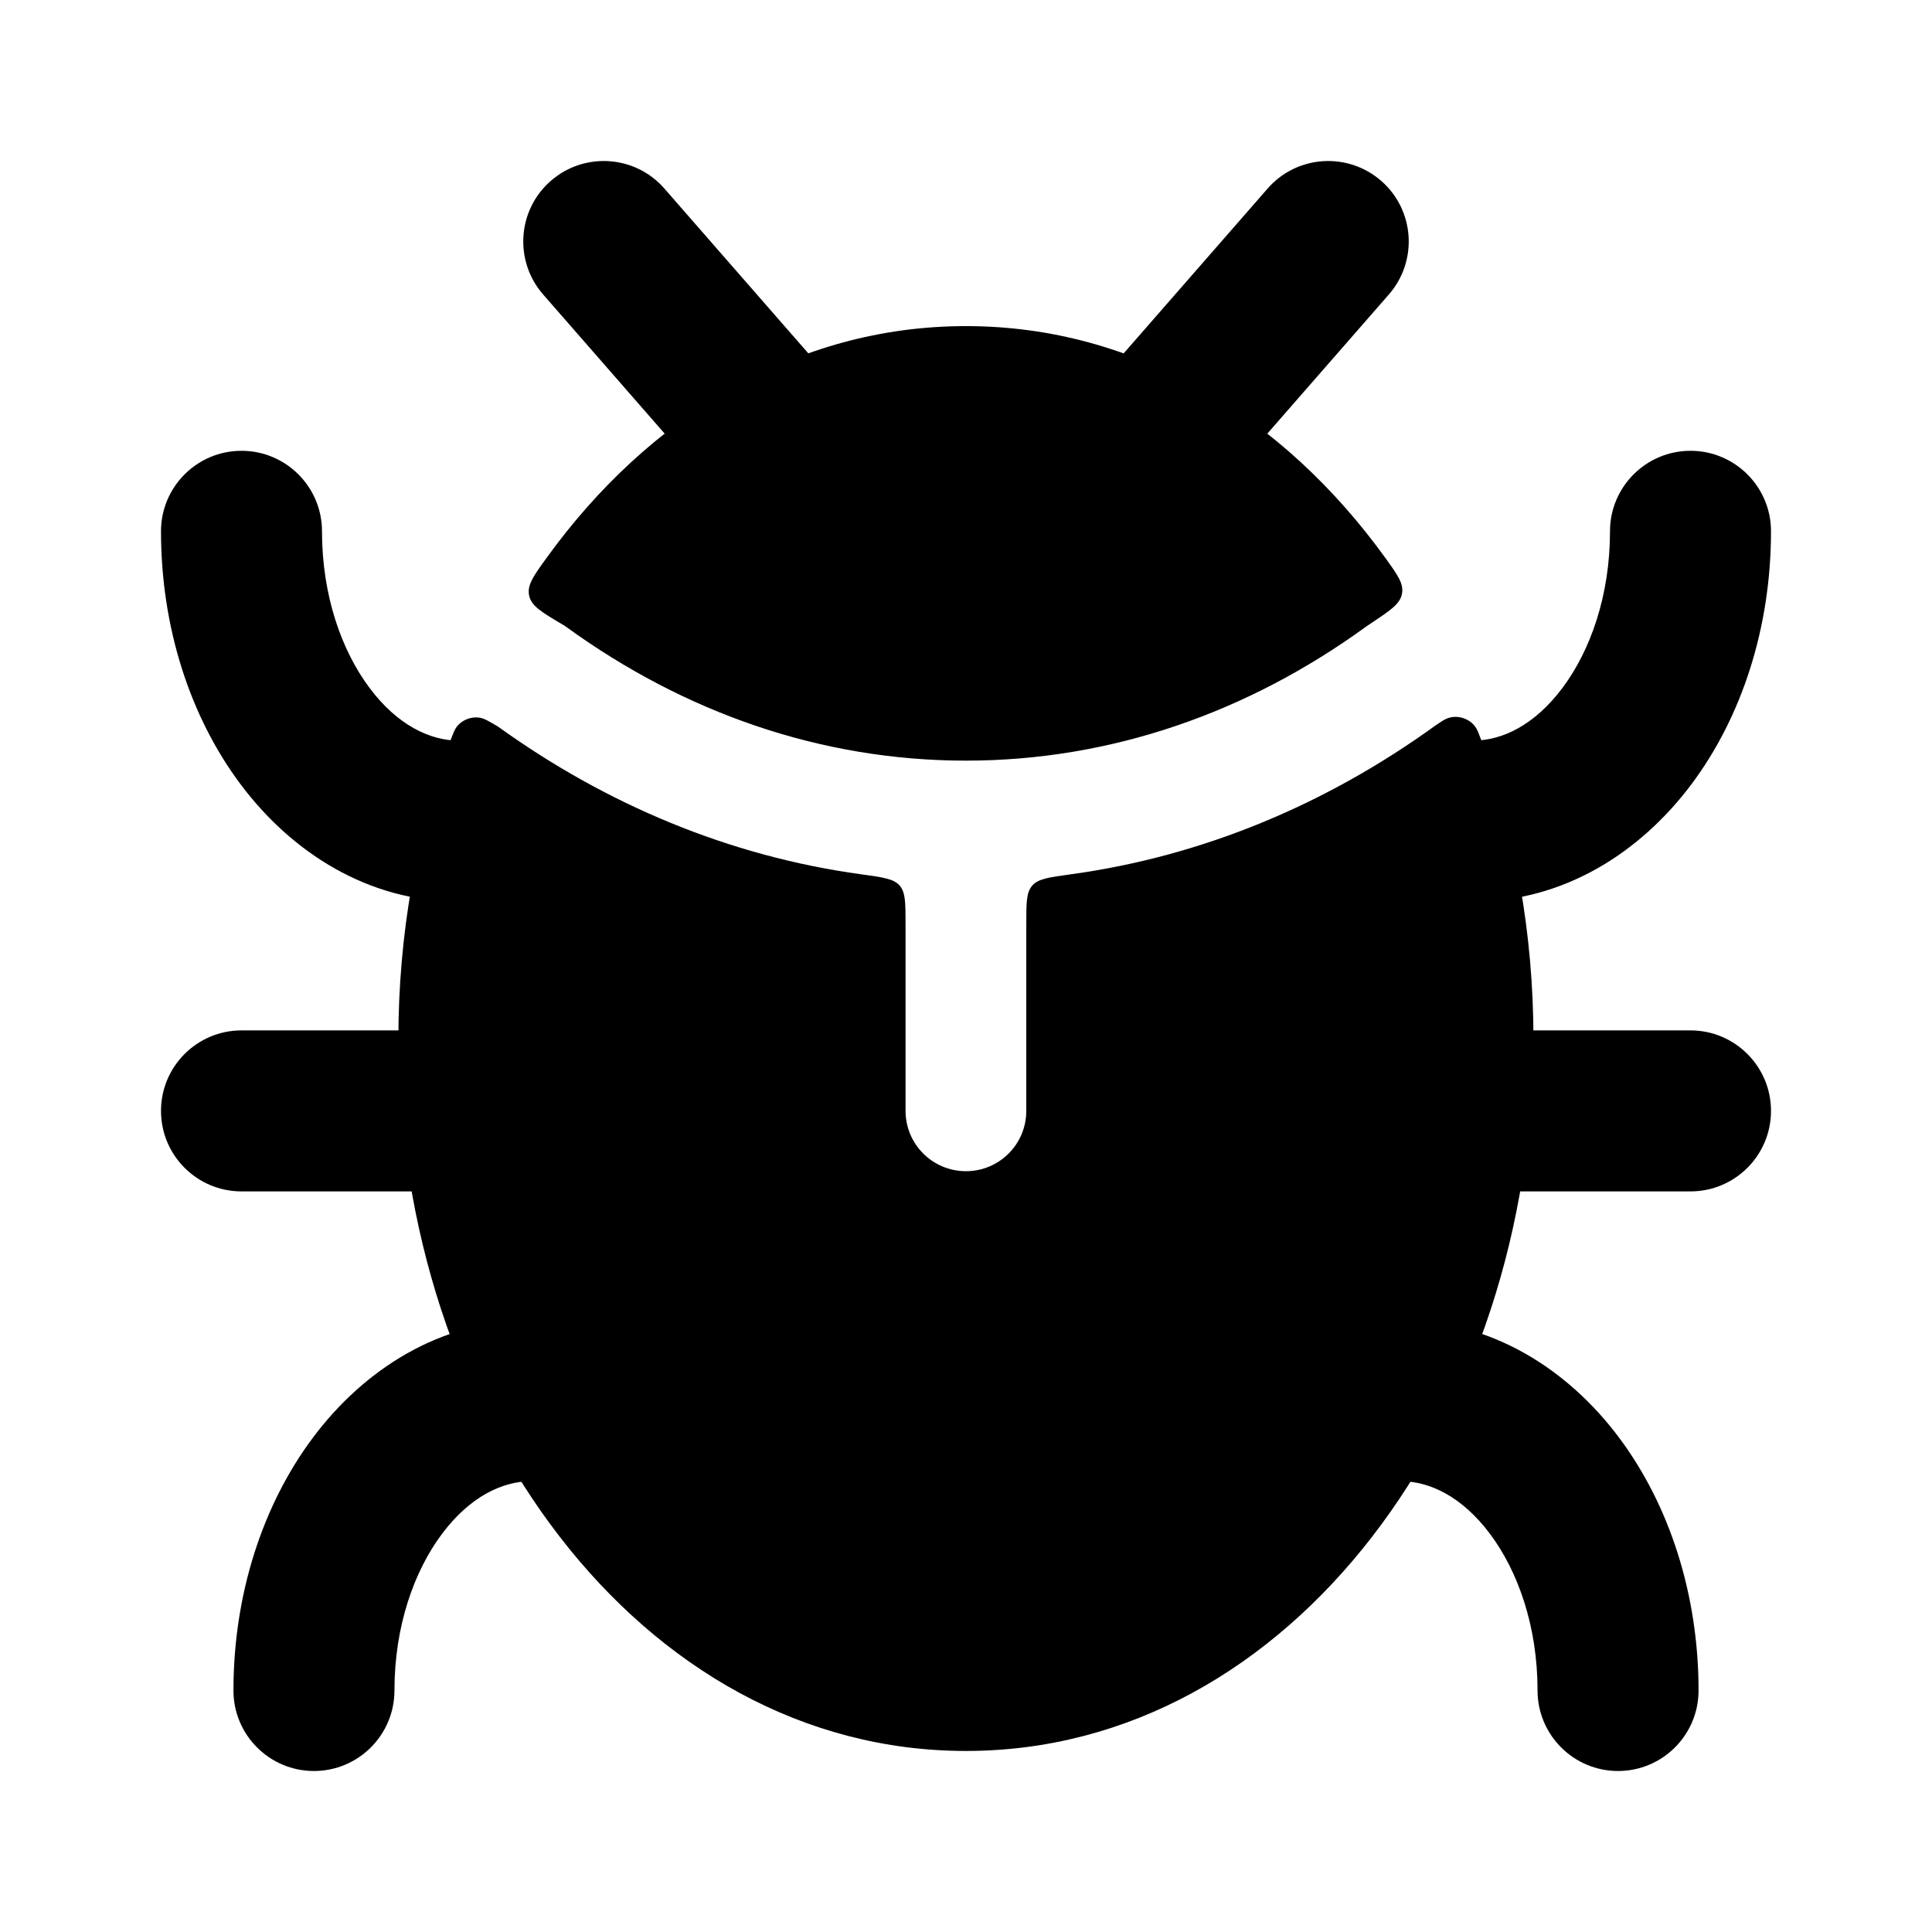 <svg width="24" height="24" viewBox="0 0 24 24" xmlns="http://www.w3.org/2000/svg">
    <path fill-rule="evenodd" clip-rule="evenodd" d="M17.158 2.247C17.574 2.61 17.616 3.242 17.253 3.658L15.453 5.719C15.09 6.135 14.458 6.178 14.042 5.814C13.626 5.451 13.584 4.819 13.947 4.403L15.747 2.342C16.11 1.926 16.742 1.884 17.158 2.247ZM6.842 2.247C7.258 1.884 7.89 1.926 8.253 2.342L10.053 4.403C10.416 4.819 10.374 5.451 9.958 5.814C9.542 6.178 8.91 6.135 8.547 5.719L6.747 3.658C6.384 3.242 6.426 2.61 6.842 2.247ZM3 5.6C3.552 5.6 4 6.048 4 6.6C4 7.399 4.244 8.083 4.591 8.546C4.937 9.008 5.34 9.2 5.7 9.2C6.252 9.2 6.7 9.648 6.7 10.2C6.7 10.752 6.252 11.2 5.7 11.2C4.569 11.2 3.621 10.586 2.991 9.746C2.36 8.905 2 7.79 2 6.6C2 6.048 2.448 5.6 3 5.6ZM21 5.6C21.552 5.6 22 6.048 22 6.6C22 7.79 21.64 8.905 21.009 9.746C20.378 10.586 19.431 11.2 18.3 11.2C17.748 11.2 17.3 10.752 17.3 10.2C17.3 9.648 17.748 9.2 18.3 9.2C18.66 9.2 19.063 9.008 19.409 8.546C19.756 8.083 20 7.399 20 6.6C20 6.048 20.448 5.6 21 5.6ZM2 13.8C2 13.248 2.448 12.8 3 12.8H5.7C6.252 12.8 6.7 13.248 6.7 13.8C6.7 14.352 6.252 14.8 5.7 14.8H3C2.448 14.8 2 14.352 2 13.8ZM17.3 13.8C17.3 13.248 17.748 12.8 18.3 12.8H21C21.552 12.8 22 13.248 22 13.8C22 14.352 21.552 14.8 21 14.8H18.3C17.748 14.8 17.3 14.352 17.3 13.8ZM3.891 17.854C4.521 17.014 5.469 16.4 6.6 16.4C7.152 16.4 7.6 16.848 7.6 17.4C7.6 17.952 7.152 18.4 6.6 18.4C6.24 18.4 5.837 18.592 5.491 19.054C5.144 19.517 4.9 20.201 4.9 21C4.9 21.552 4.452 22 3.9 22C3.348 22 2.9 21.552 2.9 21C2.9 19.811 3.26 18.695 3.891 17.854ZM16.4 17.4C16.4 16.848 16.848 16.4 17.4 16.4C18.531 16.4 19.479 17.014 20.109 17.854C20.74 18.695 21.1 19.811 21.1 21C21.1 21.552 20.652 22 20.1 22C19.548 22 19.1 21.552 19.1 21C19.1 20.201 18.856 19.517 18.509 19.054C18.163 18.592 17.76 18.4 17.4 18.4C16.848 18.4 16.4 17.952 16.4 17.4Z"/>
    <path fill-rule="evenodd" clip-rule="evenodd" d="M6.188 9.027C6.072 8.958 6.014 8.924 5.957 8.915C5.86 8.9 5.753 8.938 5.687 9.012C5.648 9.055 5.627 9.115 5.583 9.235C5.174 10.366 4.949 11.613 4.949 12.901C4.949 17.602 7.941 21.751 11.999 21.751C16.057 21.751 19.049 17.602 19.049 12.901C19.049 11.597 18.819 10.335 18.4 9.193C18.367 9.105 18.351 9.061 18.326 9.027C18.252 8.926 18.112 8.88 17.993 8.919C17.952 8.931 17.911 8.959 17.828 9.015C16.485 9.986 14.95 10.635 13.301 10.861C13.032 10.898 12.897 10.916 12.823 11.001C12.749 11.086 12.749 11.215 12.749 11.475L12.749 13.799C12.749 14.214 12.414 14.549 11.999 14.549C11.585 14.549 11.249 14.214 11.249 13.799L11.249 11.475C11.249 11.215 11.249 11.086 11.176 11.001C11.102 10.916 10.967 10.898 10.698 10.861C9.056 10.636 7.527 9.991 6.188 9.027ZM6.79 6.93C6.627 7.155 6.546 7.268 6.573 7.398C6.6 7.527 6.725 7.602 6.976 7.751L7.012 7.772L7.04 7.792C8.5 8.85 10.196 9.449 11.999 9.449C13.803 9.449 15.499 8.85 16.959 7.792L16.97 7.784L17.047 7.732C17.279 7.577 17.394 7.5 17.416 7.374C17.439 7.249 17.361 7.141 17.206 6.926C15.942 5.179 14.116 4.051 11.999 4.051C9.881 4.051 8.054 5.181 6.79 6.93Z"/>
</svg>
